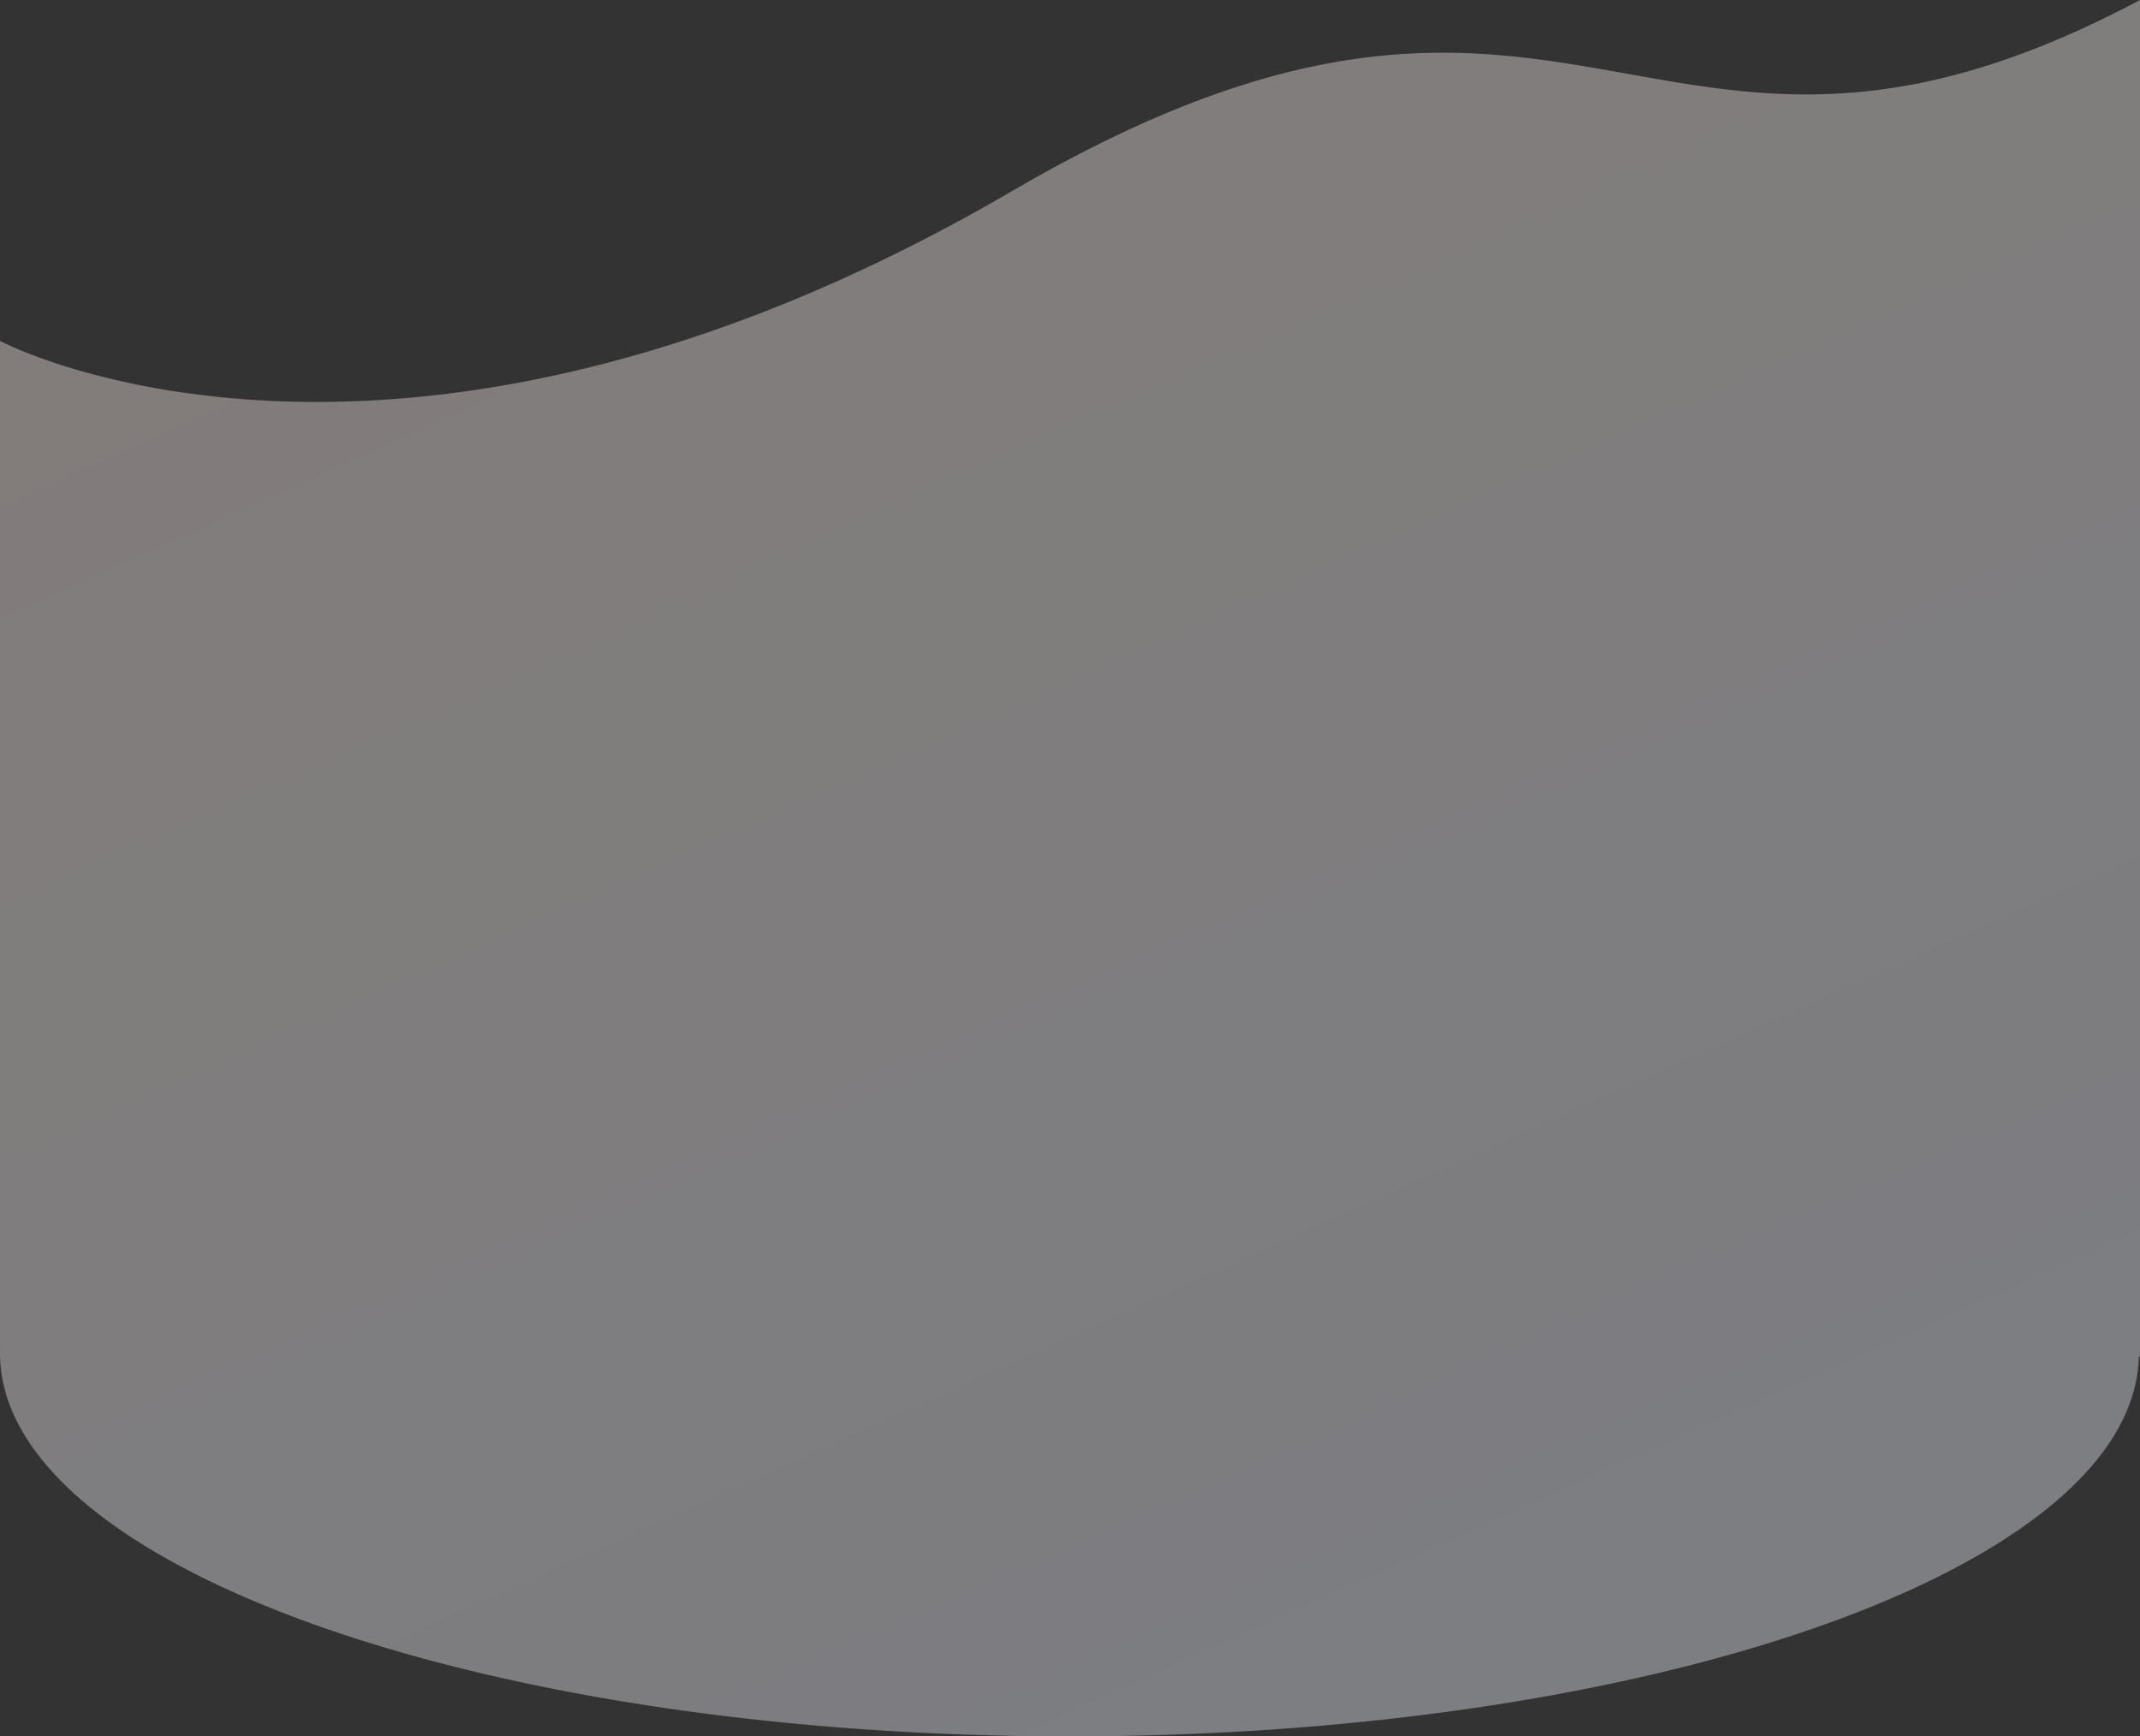 <svg xmlns="http://www.w3.org/2000/svg" 
  xmlns:xlink="http://www.w3.org/1999/xlink" width="2010.541" height="1631.315" viewBox="0 0 2010.541 1631.315">
  <rect x="0" y="0" width="2010.541" height="1631.315" fill="#333333" stroke="none"/>
  <defs>
    <style>.a{opacity:0.4;fill:url(#a);}</style>
    <linearGradient id="a" x1="-0.06" y1="-0.299" x2="0.701" y2="1.075" gradientUnits="objectBoundingBox">
      <stop offset="0" stop-color="#e1eeff"/>
      <stop offset="1" stop-color="#f9e9e3"/>
    </linearGradient>
  </defs>
  <path class="a" d="M18804,626.874l1.1-.575c5.66-197.13,453.3-356.3,1004.689-356.3,554.906,0,1004.75,161.219,1004.75,360.092q0,2.913-.129,5.811l.129.045v945.072c-.055-.032-6.891-3.654-19.771-8.954a538.117,538.117,0,0,0-57.74-19.707,733.884,733.884,0,0,0-93.34-19.7,879.061,879.061,0,0,0-126.588-8.954c-92.551,0-189.268,13.645-287.469,40.568-27.959,7.664-56.441,16.527-84.654,26.34-29.549,10.282-59.627,21.892-89.4,34.517-31.09,13.181-62.707,27.824-93.965,43.526-32.566,16.365-65.652,34.328-98.342,53.4-21.459,12.517-42.748,24.246-63.283,34.863-19.939,10.315-39.76,19.884-58.912,28.45-18.553,8.29-37.027,15.885-54.906,22.567-17.277,6.461-34.523,12.258-51.258,17.245-16.107,4.8-32.248,8.992-47.977,12.463-15.057,3.325-30.207,6.088-45.041,8.226-14.1,2.029-28.393,3.551-42.465,4.534-13.273.923-26.818,1.387-40.262,1.387-14.973,0-29.859-.551-45.51-1.684-13.947-1.009-28.176-2.461-43.5-4.437-28.922-3.735-56.6-8.685-83.361-13.472l-.016-.005-1.371-.243c-26.652-4.771-54.2-9.7-81.93-13.321-14.916-1.954-28.709-3.384-42.182-4.377-15.113-1.118-29.436-1.657-43.785-1.657a543.458,543.458,0,0,0-140.578,18.6c-13.021,3.438-26.357,7.432-39.646,11.864-13.713,4.572-27.809,9.759-41.9,15.415-14.49,5.824-29.41,12.317-44.354,19.307-15.336,7.179-31.162,15.1-47.047,23.539Z" transform="translate(20814.539 1901.314) rotate(180)"/>
</svg>